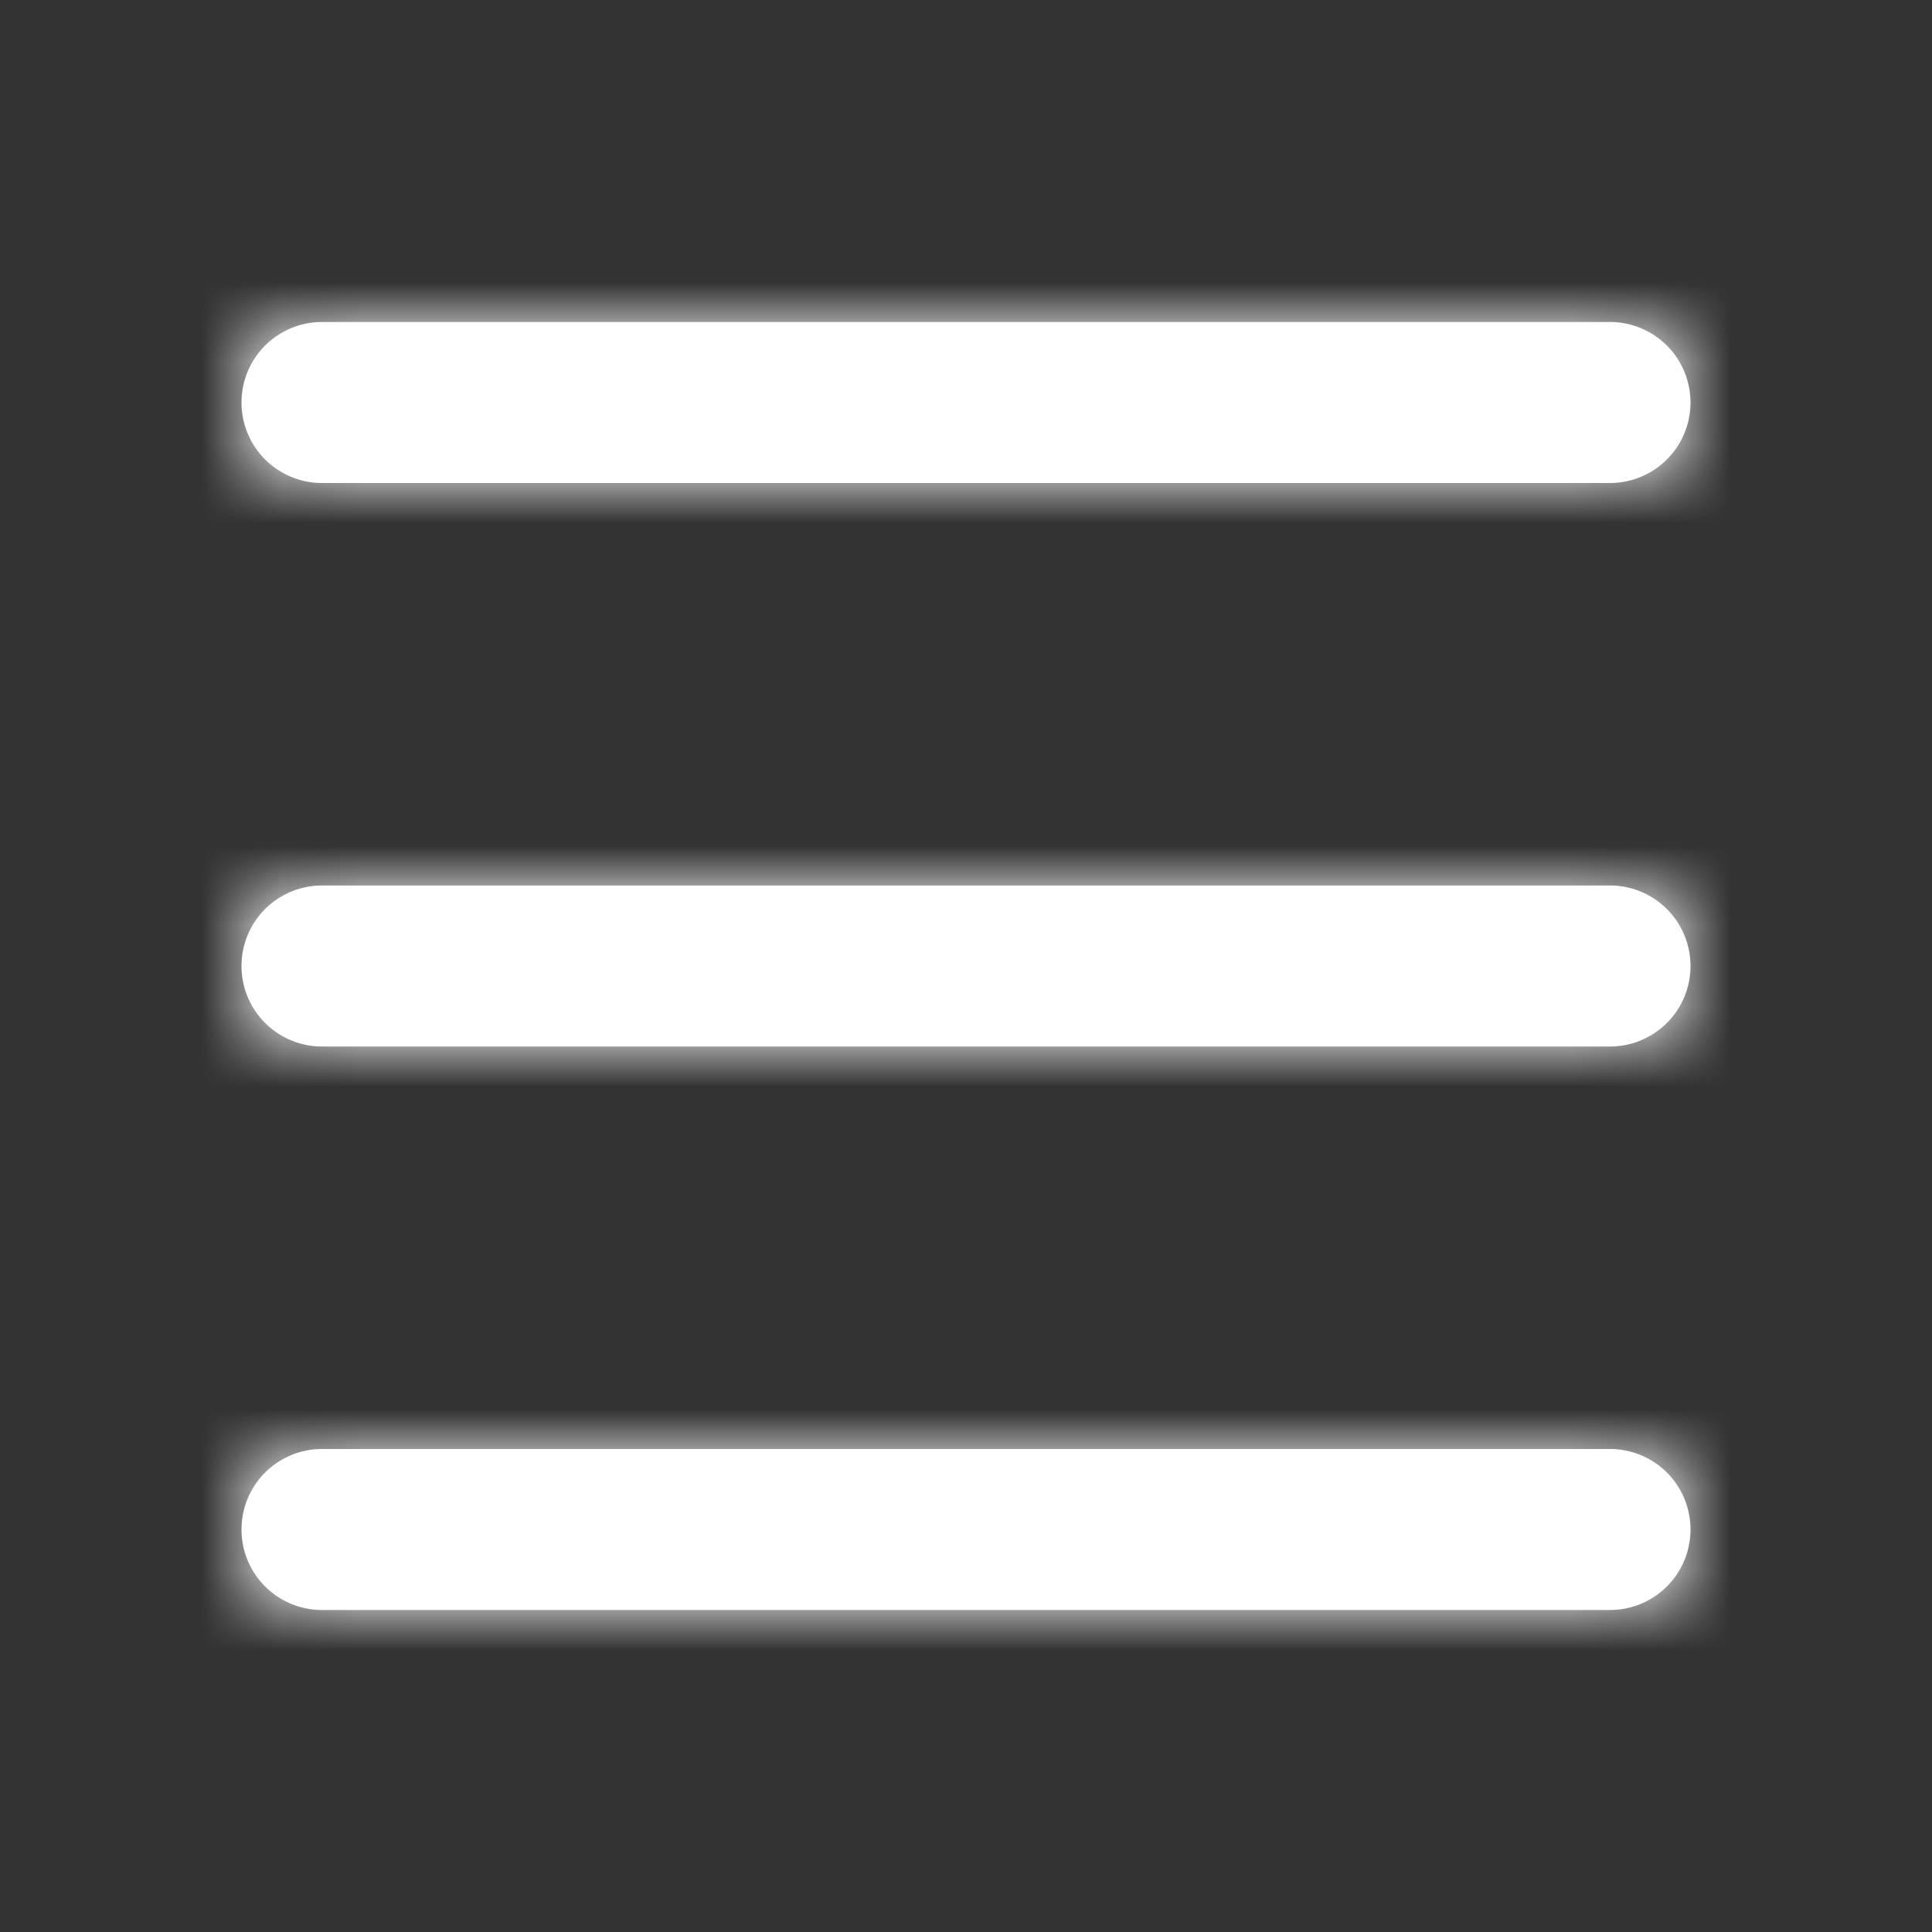 <svg xmlns="http://www.w3.org/2000/svg" xmlns:xlink="http://www.w3.org/1999/xlink" width="24" height="24" viewBox="0 0 24 24">
    <rect x="0" y="0" width="24" height="24" fill="#333333" stroke="none"/>
    <defs>
        <path id="a" d="M4 4h16a1 1 0 0 1 0 2H4a1 1 0 1 1 0-2zm0 7h16a1 1 0 0 1 0 2H4a1 1 0 0 1 0-2zm0 7h16a1 1 0 0 1 0 2H4a1 1 0 0 1 0-2z"/>
    </defs>
    <g fill="none" fill-rule="evenodd">
        <mask id="b" fill="#fff">
            <use xlink:href="#a"/>
        </mask>
        <use fill="#FFF" xlink:href="#a"/>
        <g fill="#fff" mask="url(#b)">
            <path d="M0 0h24v24H0z"/>
        </g>
    </g>
</svg>
